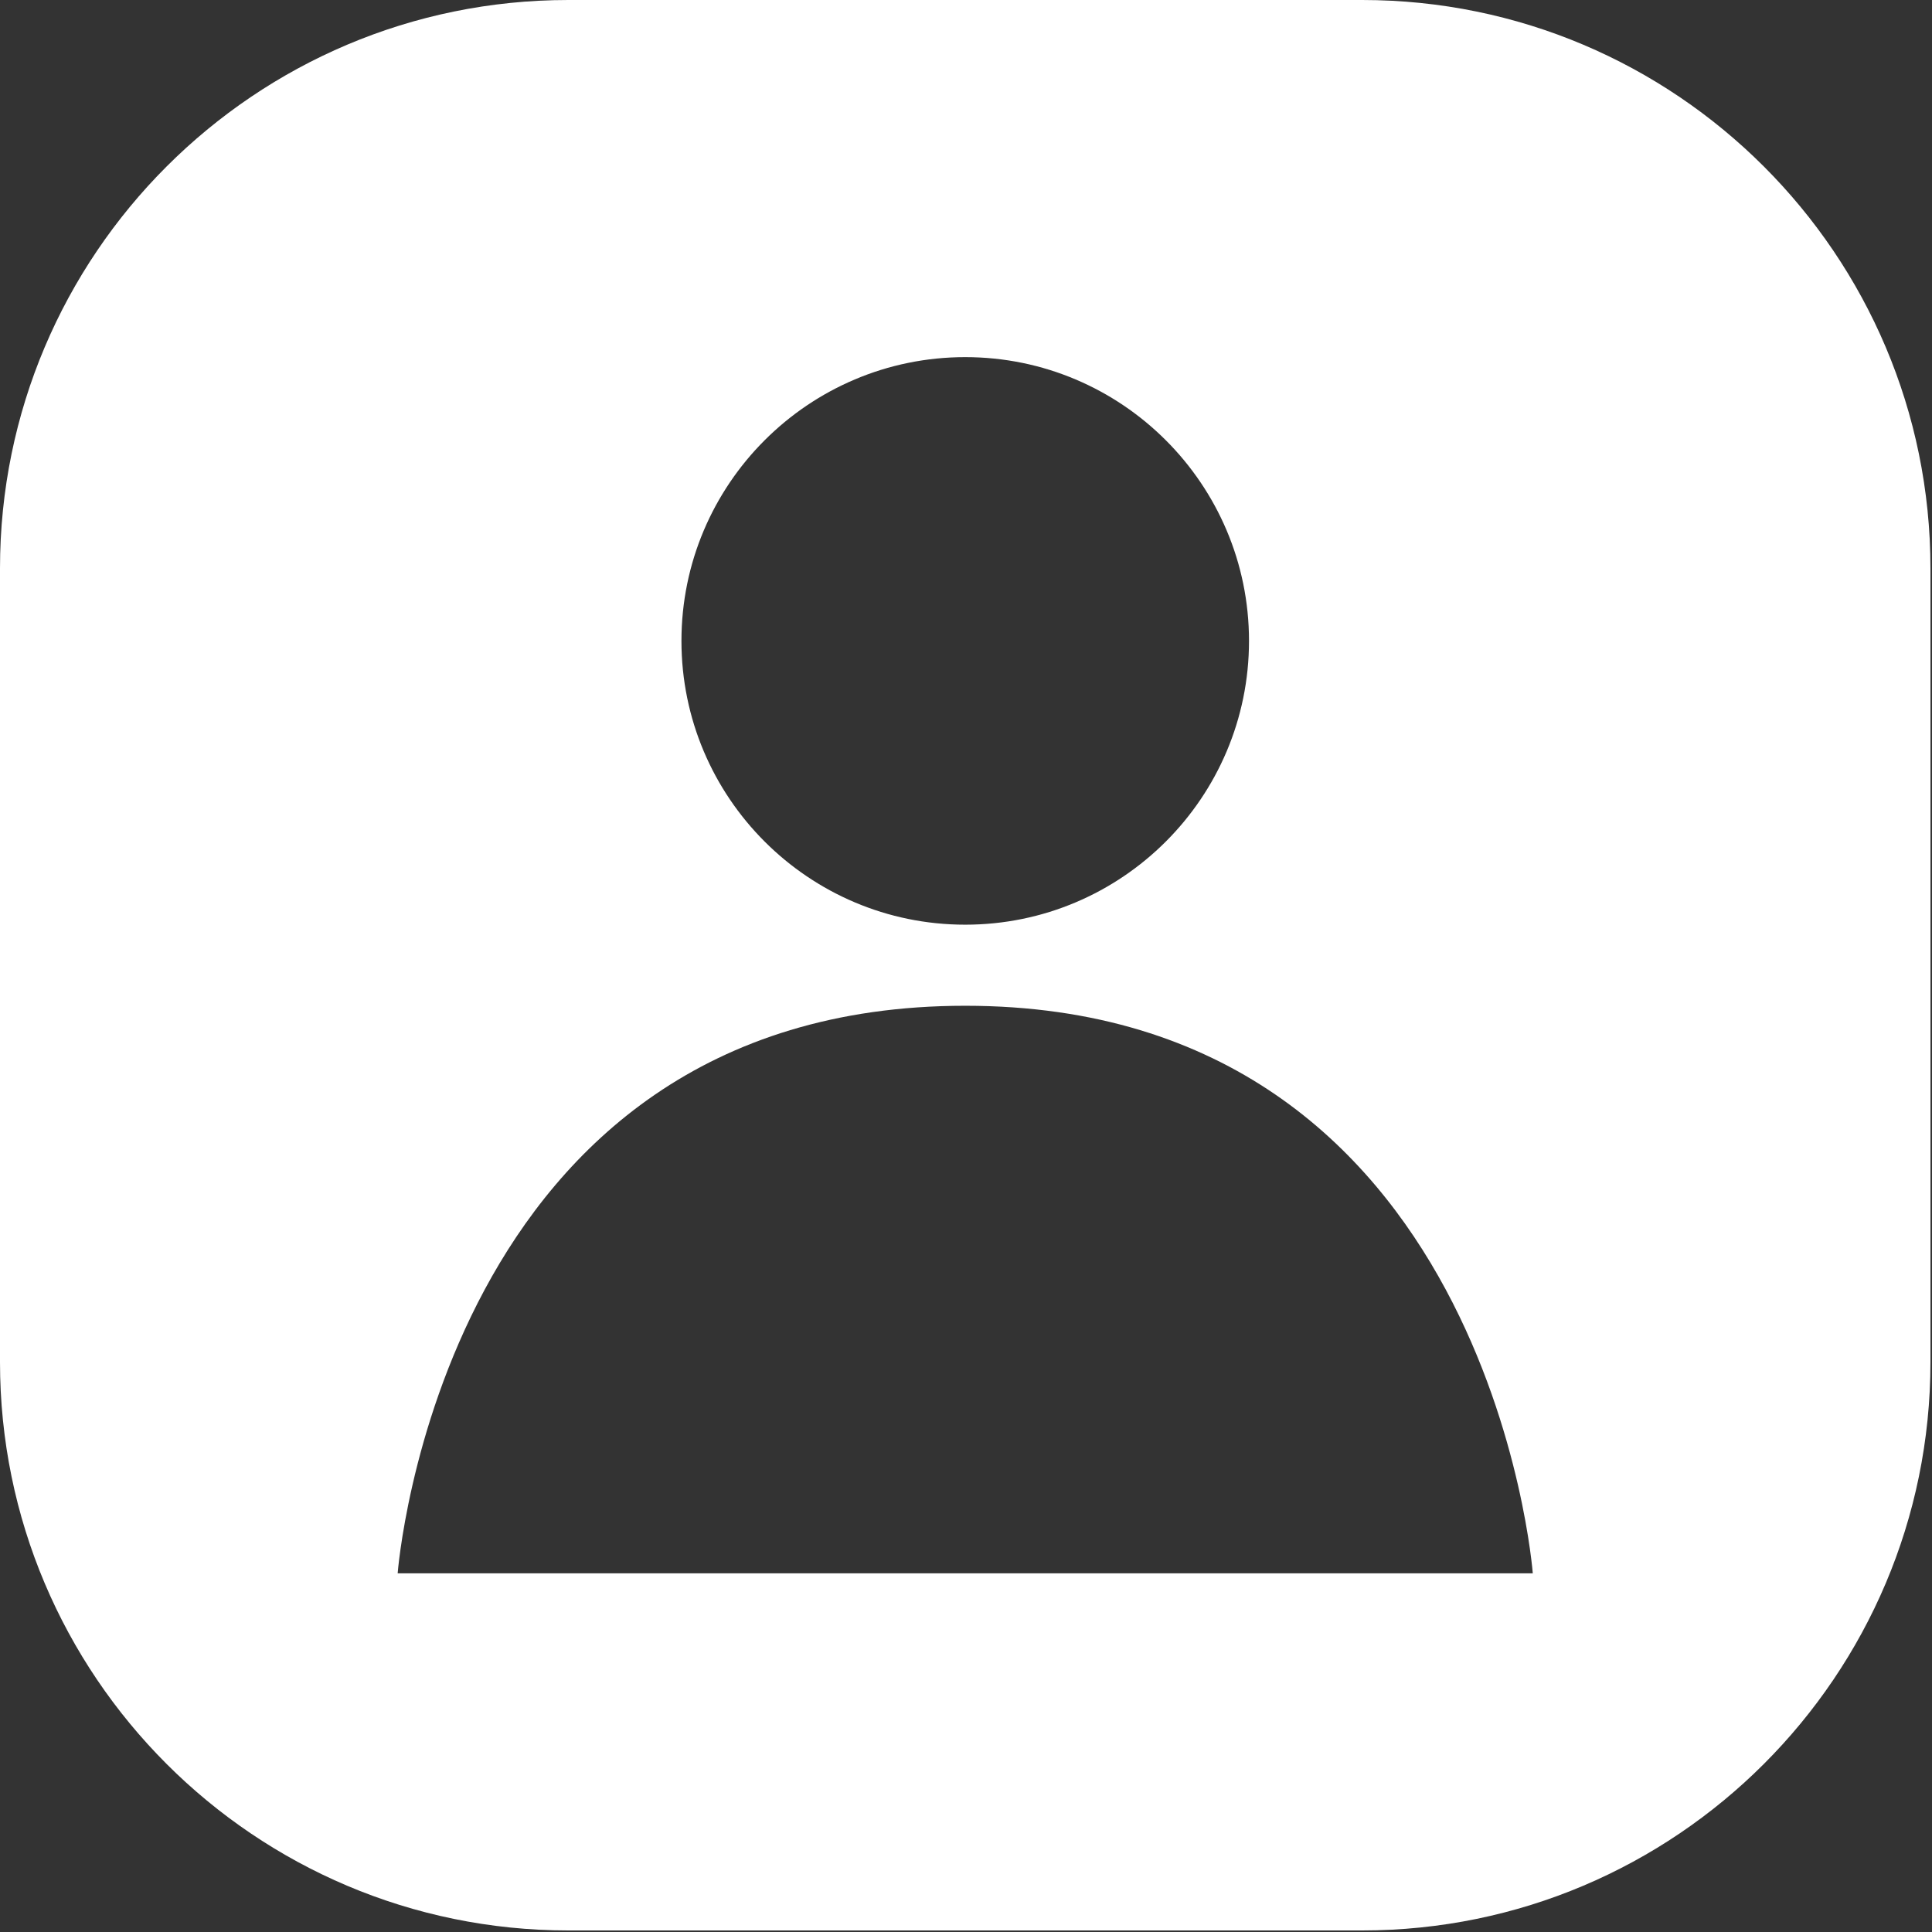 <?xml version="1.0" encoding="UTF-8" standalone="no"?><!DOCTYPE svg PUBLIC "-//W3C//DTD SVG 1.1//EN" "http://www.w3.org/Graphics/SVG/1.1/DTD/svg11.dtd"><svg width="100%" height="100%" viewBox="0 0 417 417" version="1.1" xmlns="http://www.w3.org/2000/svg" xmlns:xlink="http://www.w3.org/1999/xlink" xml:space="preserve" xmlns:serif="http://www.serif.com/" style="fill-rule:evenodd;clip-rule:evenodd;stroke-linejoin:round;stroke-miterlimit:2;"><rect x="0" y="0" width="417" height="417" fill="#333333" stroke="none"/><path d="M416.667,122.673c-0,-67.705 -54.968,-122.673 -122.673,-122.673l-171.321,0c-67.705,0 -122.673,54.968 -122.673,122.673l0,171.321c0,67.705 54.968,122.673 122.673,122.673l171.321,-0c67.705,-0 122.673,-54.968 122.673,-122.673l-0,-171.321Zm-330.834,216.91l245,0c0,0 -9.268,-122.5 -122.5,-122.5c-113.231,0 -122.5,122.5 -122.5,122.5Zm122.5,-262.5c33.805,0 61.25,27.446 61.25,61.25c0,33.805 -27.445,61.25 -61.25,61.25c-33.804,0 -61.25,-27.445 -61.25,-61.25c0,-33.804 27.446,-61.25 61.25,-61.25Z" style="fill:#ffffff;"/></svg>